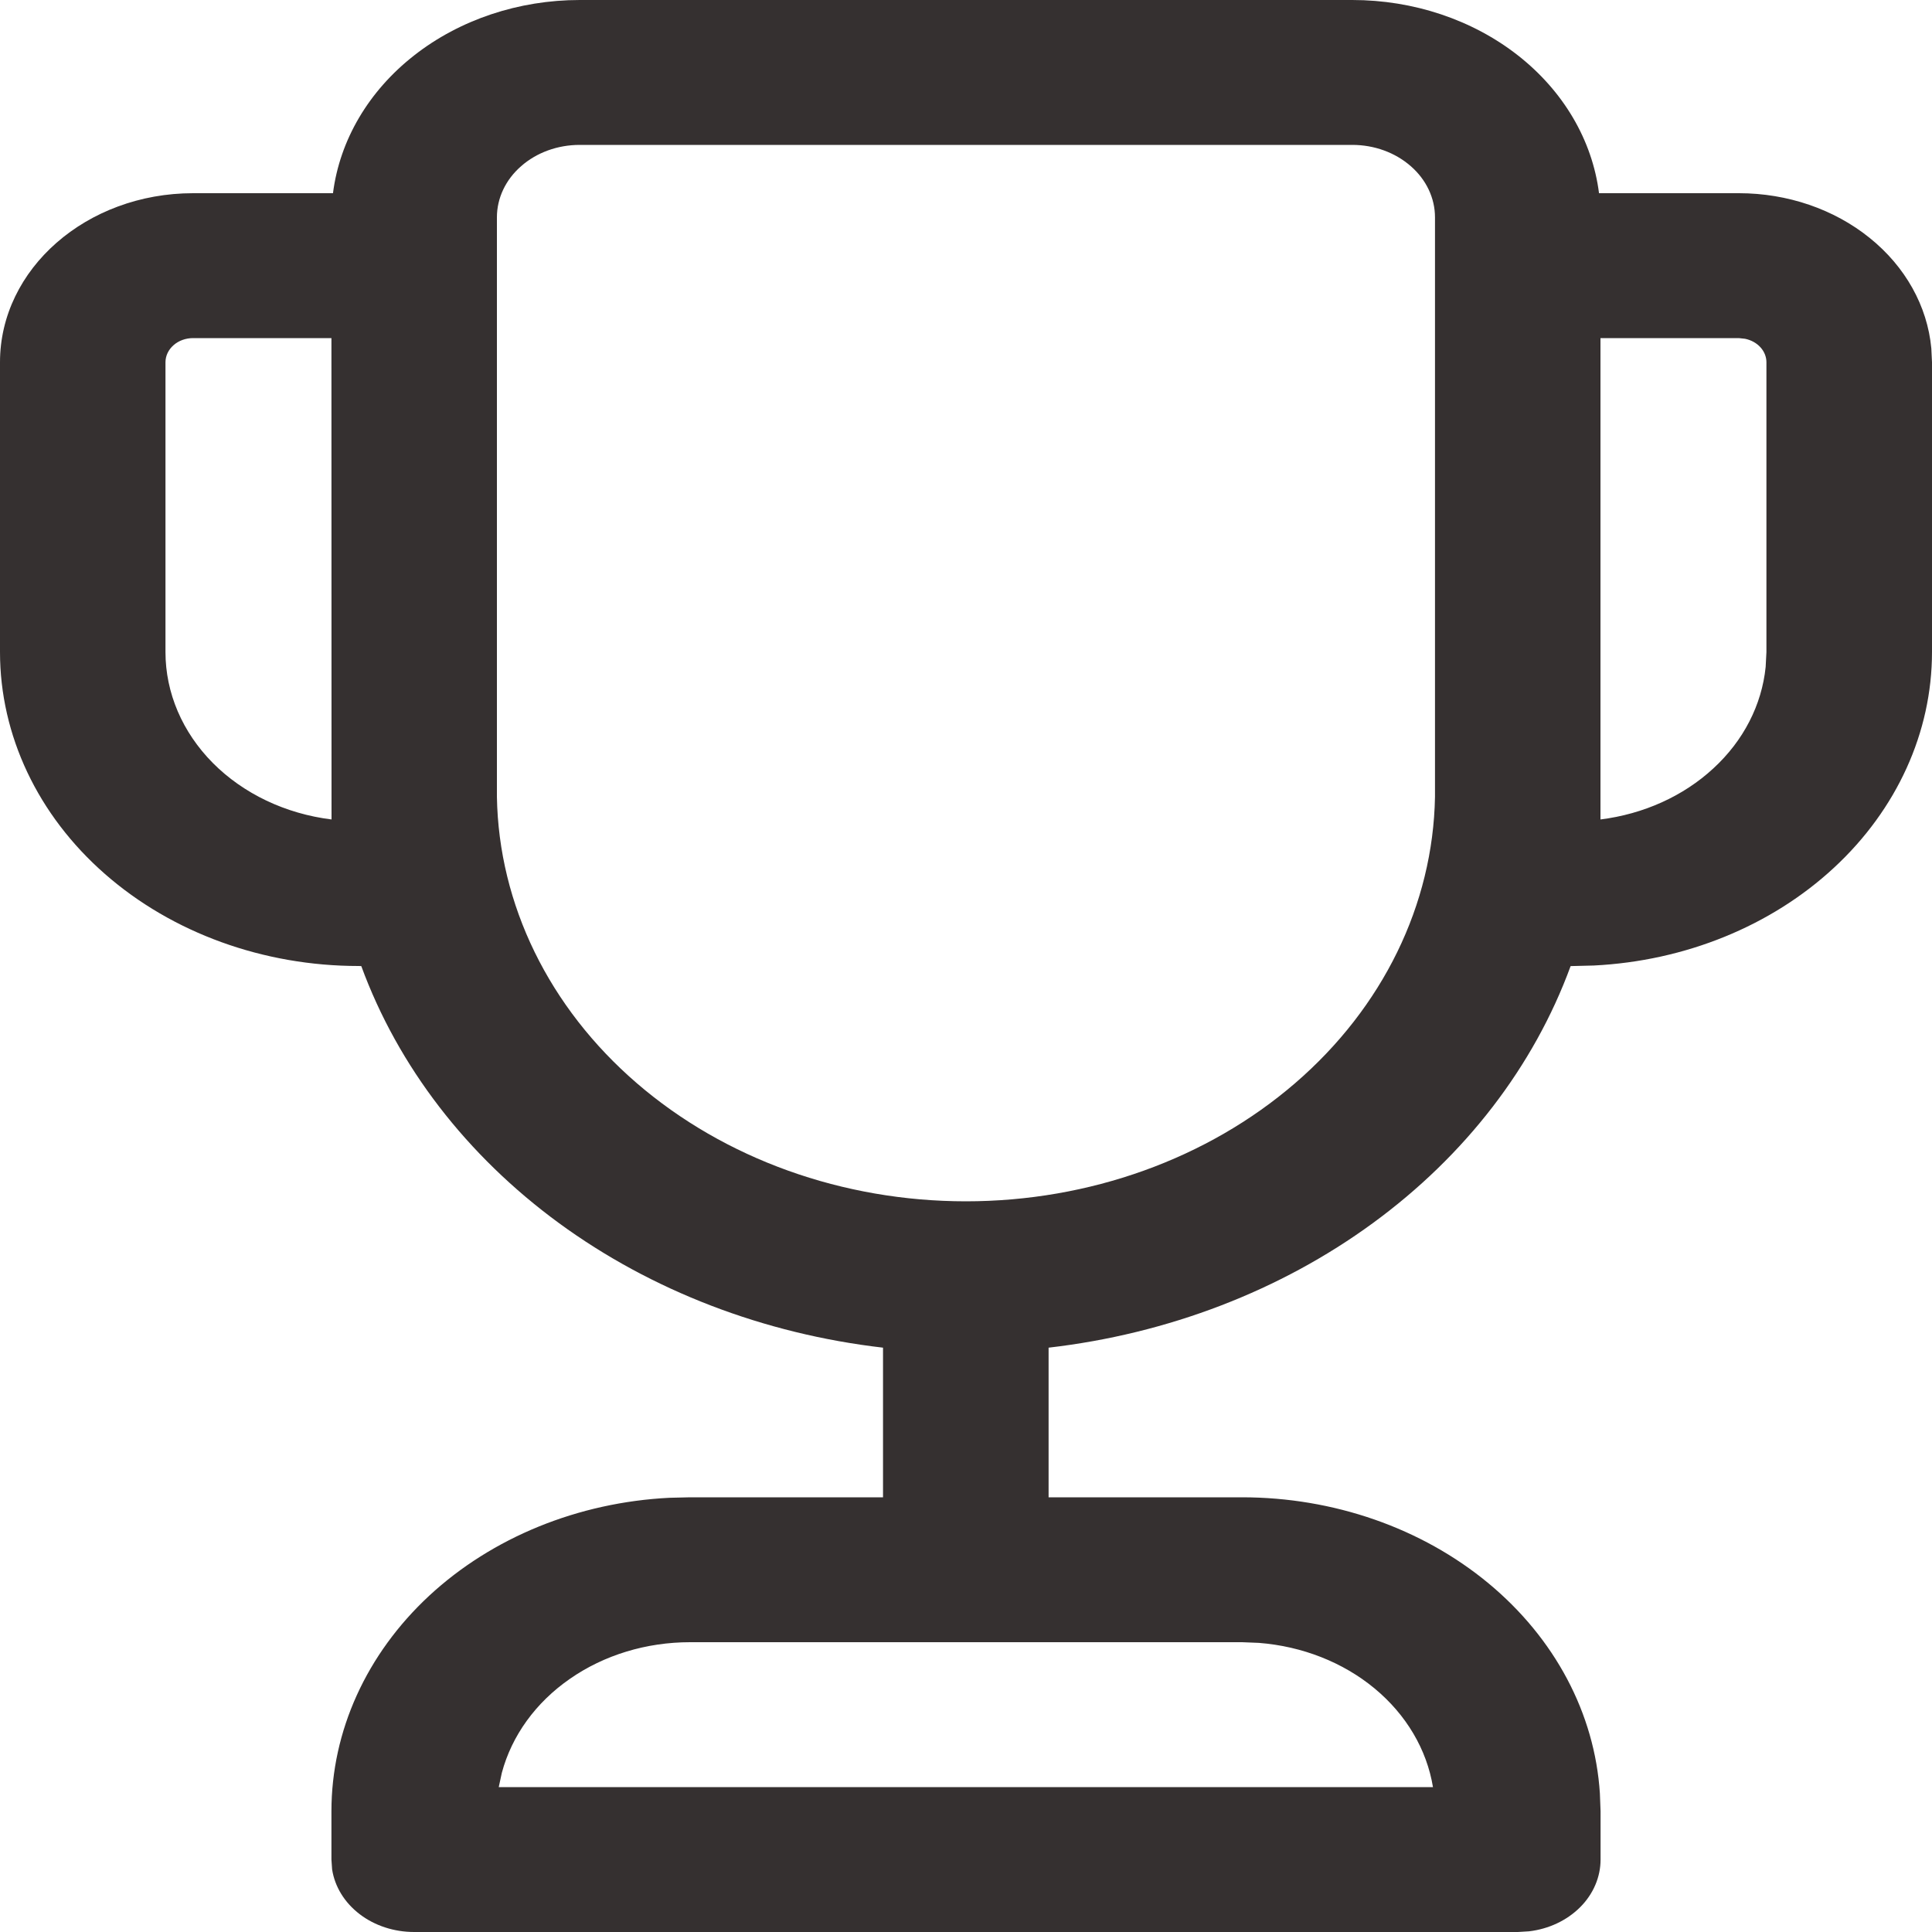 <svg width="20" height="20" viewBox="0 0 20 20" fill="none" xmlns="http://www.w3.org/2000/svg">
<path d="M13.999 1.93237e-07C14.632 1.69138e-05 15.242 0.204 15.713 0.573C16.184 0.942 16.483 1.45 16.553 2H18.001C18.503 2 18.986 2.165 19.355 2.463C19.724 2.76 19.952 3.168 19.993 3.606L20 3.75V6.75C20 7.58 19.637 8.379 18.986 8.982C18.335 9.586 17.445 9.948 16.498 9.995L16.259 10.001C15.878 11.04 15.168 11.963 14.211 12.662C13.255 13.361 12.091 13.808 10.855 13.951V15.5H12.857C13.805 15.5 14.717 15.818 15.406 16.388C16.095 16.958 16.509 17.737 16.562 18.566L16.569 18.75V19.25C16.569 19.431 16.494 19.607 16.358 19.743C16.221 19.88 16.033 19.969 15.828 19.993L15.713 20H4.287C4.08 20 3.88 19.935 3.724 19.816C3.567 19.696 3.466 19.532 3.438 19.352L3.431 19.25V18.75C3.431 17.92 3.793 17.122 4.444 16.518C5.095 15.915 5.985 15.552 6.931 15.505L7.143 15.5H9.141V13.951C7.906 13.808 6.743 13.361 5.787 12.662C4.831 11.962 4.121 11.04 3.74 10.001L3.712 10C2.727 10 1.783 9.658 1.087 9.048C0.391 8.439 0 7.612 0 6.75V3.75C0 2.784 0.895 2 1.999 2H3.447C3.517 1.45 3.816 0.942 4.288 0.573C4.759 0.204 5.369 -0 6.002 1.93237e-07H13.999ZM12.857 17H7.143C6.691 17 6.253 17.133 5.9 17.379C5.546 17.624 5.298 17.967 5.195 18.352L5.163 18.5H14.834C14.77 18.11 14.557 17.75 14.23 17.479C13.903 17.208 13.481 17.042 13.032 17.007L12.857 17ZM13.999 1.5H6C5.773 1.5 5.555 1.579 5.395 1.72C5.234 1.86 5.144 2.051 5.144 2.25V8.249C5.163 9.365 5.684 10.43 6.592 11.213C7.501 11.997 8.724 12.436 9.999 12.436C11.274 12.436 12.498 11.997 13.407 11.213C14.315 10.43 14.835 9.365 14.855 8.249V2.25C14.855 2.051 14.765 1.86 14.604 1.72C14.443 1.579 14.227 1.5 13.999 1.5ZM18 3.5H16.568V8.483C17.015 8.427 17.427 8.241 17.737 7.954C18.048 7.668 18.238 7.298 18.278 6.904L18.286 6.75V3.75C18.286 3.694 18.264 3.639 18.224 3.595C18.184 3.551 18.128 3.52 18.065 3.507L18 3.5ZM3.431 3.5H1.999C1.923 3.5 1.85 3.526 1.797 3.573C1.743 3.62 1.713 3.684 1.713 3.75V6.75C1.713 7.172 1.887 7.579 2.203 7.898C2.519 8.216 2.955 8.424 3.432 8.483L3.431 3.5Z" fill="#353030"/>
</svg>
